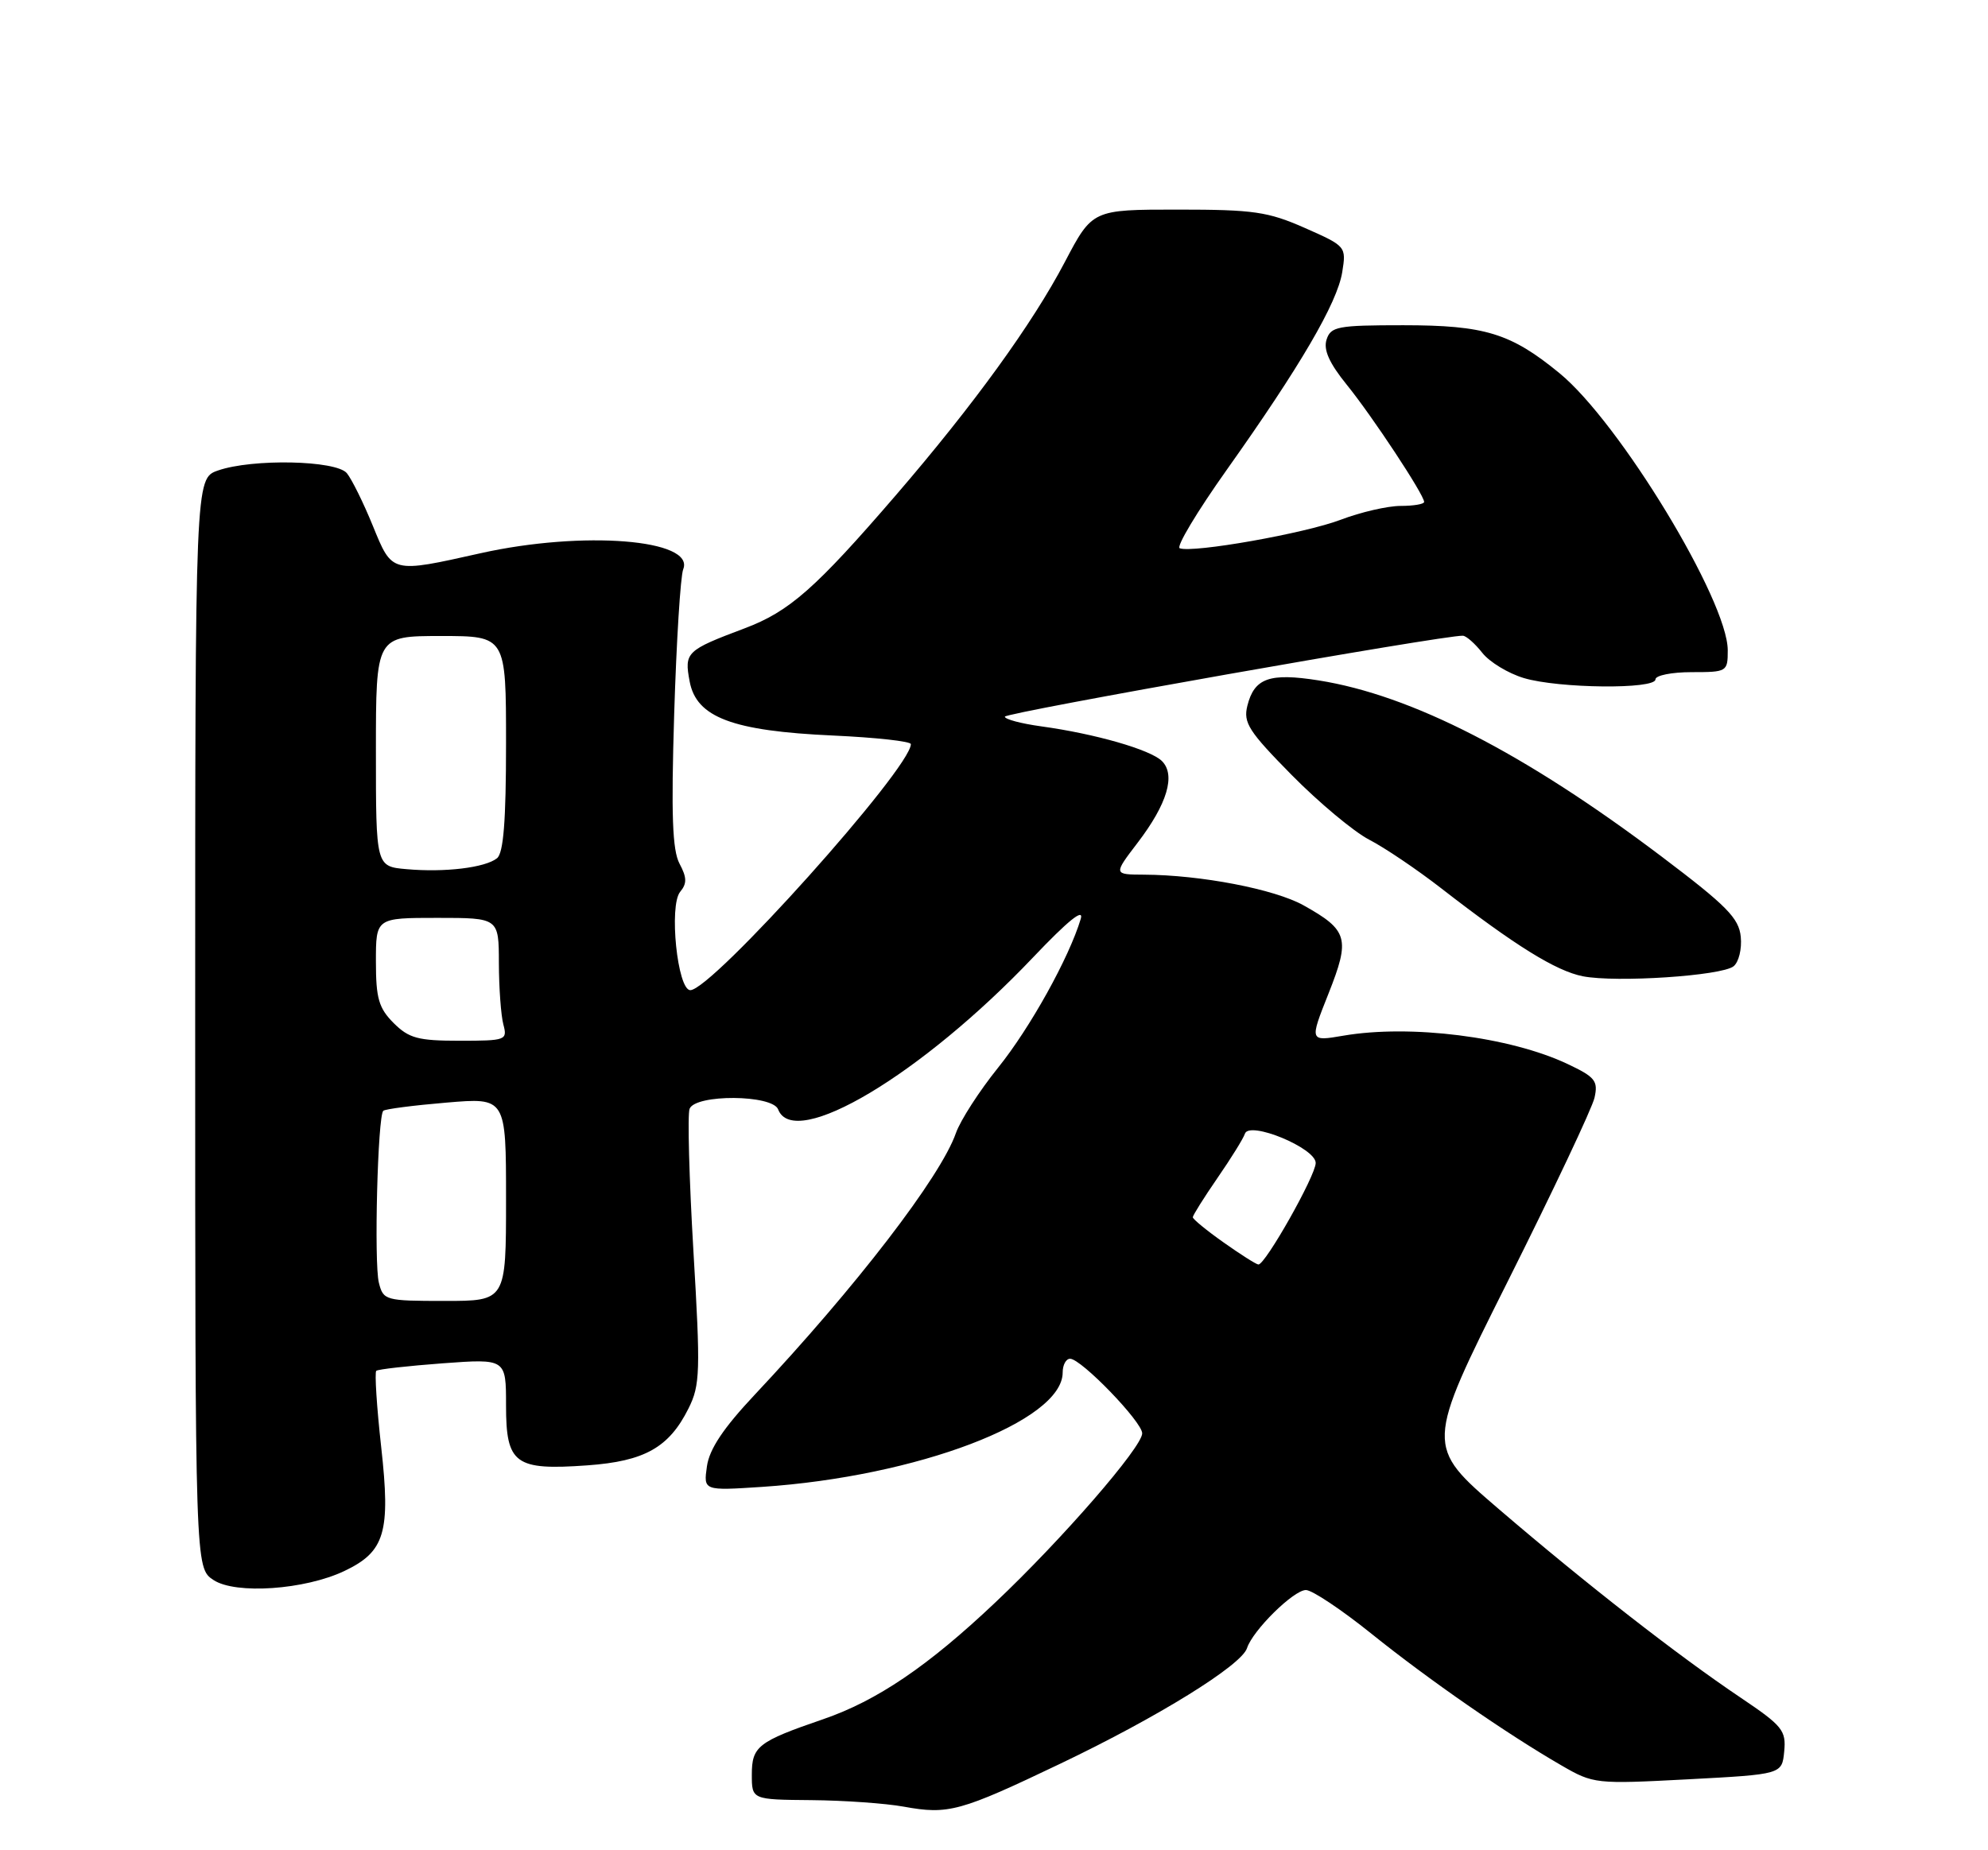 <?xml version="1.0" encoding="UTF-8" standalone="no"?>
<!DOCTYPE svg PUBLIC "-//W3C//DTD SVG 1.1//EN" "http://www.w3.org/Graphics/SVG/1.1/DTD/svg11.dtd" >
<svg xmlns="http://www.w3.org/2000/svg" xmlns:xlink="http://www.w3.org/1999/xlink" version="1.1" viewBox="0 0 275 256">
 <g >
 <path fill="currentColor"
d=" M 146.71 244.01 C 160.17 237.58 171.73 230.42 172.50 228.04 C 173.29 225.58 178.95 220.00 180.65 220.00 C 181.50 220.00 185.59 222.73 189.73 226.06 C 197.63 232.41 208.40 239.88 216.00 244.27 C 220.42 246.83 220.73 246.86 233.50 246.19 C 246.50 245.50 246.50 245.50 246.81 242.33 C 247.09 239.43 246.57 238.79 240.81 234.91 C 232.14 229.09 219.45 219.19 207.33 208.80 C 197.16 200.07 197.16 200.07 208.57 177.29 C 214.85 164.75 220.25 153.32 220.57 151.88 C 221.09 149.55 220.66 149.02 216.83 147.21 C 208.87 143.45 195.10 141.71 185.82 143.30 C 181.14 144.10 181.14 144.10 183.77 137.48 C 186.80 129.84 186.48 128.71 180.33 125.27 C 176.31 123.02 166.10 121.06 158.26 121.02 C 154.01 121.00 154.01 121.00 157.37 116.60 C 161.47 111.23 162.66 107.23 160.73 105.30 C 159.15 103.73 151.52 101.53 144.03 100.50 C 141.26 100.12 139.00 99.52 139.00 99.16 C 139.00 98.60 199.89 87.84 202.36 87.96 C 202.83 87.98 204.03 89.04 205.04 90.32 C 206.04 91.60 208.63 93.17 210.80 93.82 C 215.61 95.26 229.00 95.40 229.00 94.00 C 229.00 93.45 231.25 93.00 234.00 93.00 C 238.90 93.00 239.00 92.94 239.00 89.98 C 239.00 83.11 224.02 58.43 215.72 51.63 C 208.98 46.10 205.39 45.00 194.10 45.00 C 185.01 45.00 184.08 45.18 183.50 47.00 C 183.05 48.41 183.89 50.26 186.31 53.25 C 189.82 57.58 197.00 68.46 197.00 69.45 C 197.00 69.75 195.54 70.00 193.75 70.00 C 191.96 70.00 188.23 70.86 185.47 71.91 C 180.49 73.81 165.01 76.54 163.19 75.86 C 162.67 75.66 165.60 70.78 169.70 65.00 C 179.84 50.71 184.98 41.93 185.67 37.66 C 186.24 34.11 186.20 34.06 180.50 31.54 C 175.40 29.29 173.42 29.00 162.93 29.00 C 151.11 29.00 151.11 29.00 147.30 36.25 C 142.82 44.79 134.68 56.03 123.94 68.50 C 112.79 81.44 109.19 84.61 103.00 86.94 C 94.92 89.98 94.64 90.25 95.40 94.29 C 96.33 99.26 101.31 101.14 115.25 101.77 C 121.16 102.04 126.00 102.57 126.00 102.96 C 126.00 106.29 98.48 137.00 95.49 137.00 C 93.71 137.00 92.51 125.30 94.09 123.39 C 95.04 122.25 95.02 121.41 94.00 119.50 C 93.01 117.64 92.83 112.77 93.26 98.79 C 93.57 88.73 94.13 79.72 94.51 78.76 C 96.16 74.62 80.63 73.39 66.50 76.54 C 54.06 79.32 54.28 79.37 51.56 72.72 C 50.27 69.55 48.65 66.29 47.98 65.47 C 46.49 63.68 34.91 63.44 30.15 65.10 C 27.00 66.20 27.00 66.20 27.00 141.57 C 27.00 216.95 27.00 216.95 29.54 218.62 C 32.60 220.63 42.16 219.97 47.63 217.37 C 53.25 214.70 54.05 212.04 52.73 200.21 C 52.11 194.63 51.81 189.88 52.05 189.67 C 52.30 189.45 56.44 188.99 61.25 188.63 C 70.00 187.99 70.00 187.99 70.00 194.46 C 70.00 202.56 71.23 203.47 81.25 202.75 C 89.18 202.18 92.55 200.28 95.25 194.86 C 96.85 191.65 96.91 189.78 95.92 173.09 C 95.33 163.05 95.09 154.20 95.39 153.42 C 96.18 151.37 106.85 151.44 107.64 153.50 C 109.84 159.23 127.49 148.70 142.92 132.45 C 147.73 127.39 149.96 125.58 149.50 127.14 C 147.88 132.53 142.49 142.23 138.07 147.72 C 135.47 150.95 132.84 155.03 132.23 156.78 C 130.11 162.84 118.42 178.05 104.39 192.99 C 100.07 197.59 98.13 200.49 97.79 202.88 C 97.31 206.26 97.31 206.26 105.40 205.73 C 126.86 204.30 147.00 196.64 147.00 189.90 C 147.00 188.85 147.46 188.00 148.03 188.00 C 149.56 188.00 158.00 196.73 158.00 198.32 C 158.00 200.22 146.90 213.01 137.68 221.72 C 128.38 230.53 121.31 235.32 113.85 237.88 C 104.85 240.97 104.00 241.63 104.00 245.54 C 104.00 249.00 104.00 249.00 112.25 249.07 C 116.79 249.11 122.53 249.52 125.00 249.97 C 131.20 251.10 132.80 250.66 146.71 244.01 Z  M 239.80 133.70 C 240.52 133.13 240.97 131.30 240.80 129.62 C 240.55 127.03 238.85 125.32 229.87 118.53 C 210.88 104.19 195.27 96.18 182.39 94.14 C 175.61 93.07 173.51 93.82 172.55 97.64 C 171.96 100.00 172.72 101.18 178.69 107.24 C 182.44 111.04 187.25 115.06 189.38 116.17 C 191.52 117.27 196.02 120.31 199.38 122.92 C 209.57 130.83 215.24 134.35 218.96 135.08 C 223.58 135.98 238.13 135.02 239.80 133.70 Z  M 52.41 177.48 C 51.72 174.74 52.25 154.39 53.02 153.69 C 53.29 153.45 57.21 152.94 61.75 152.56 C 70.00 151.86 70.00 151.86 70.00 165.93 C 70.00 180.00 70.00 180.00 61.52 180.00 C 53.29 180.00 53.02 179.92 52.41 177.48 Z  M 169.25 171.90 C 166.91 170.25 165.00 168.68 165.00 168.42 C 165.00 168.16 166.53 165.72 168.41 162.99 C 170.29 160.27 172.00 157.51 172.21 156.86 C 172.82 155.05 182.00 158.84 182.00 160.91 C 182.00 162.66 175.01 175.03 174.07 174.96 C 173.75 174.93 171.59 173.56 169.25 171.90 Z  M 54.45 141.55 C 52.39 139.48 52.00 138.13 52.00 133.05 C 52.00 127.00 52.00 127.00 60.50 127.00 C 69.00 127.00 69.00 127.00 69.01 133.25 C 69.02 136.69 69.30 140.51 69.63 141.75 C 70.21 143.92 69.99 144.00 63.57 144.00 C 57.83 144.00 56.57 143.66 54.45 141.55 Z  M 56.25 120.26 C 52.00 119.89 52.00 119.89 52.00 103.94 C 52.00 88.00 52.00 88.00 61.00 88.00 C 70.00 88.00 70.00 88.00 70.00 102.88 C 70.00 113.58 69.65 118.03 68.75 118.75 C 67.10 120.06 61.52 120.73 56.25 120.26 Z "/>
</g>
</svg>